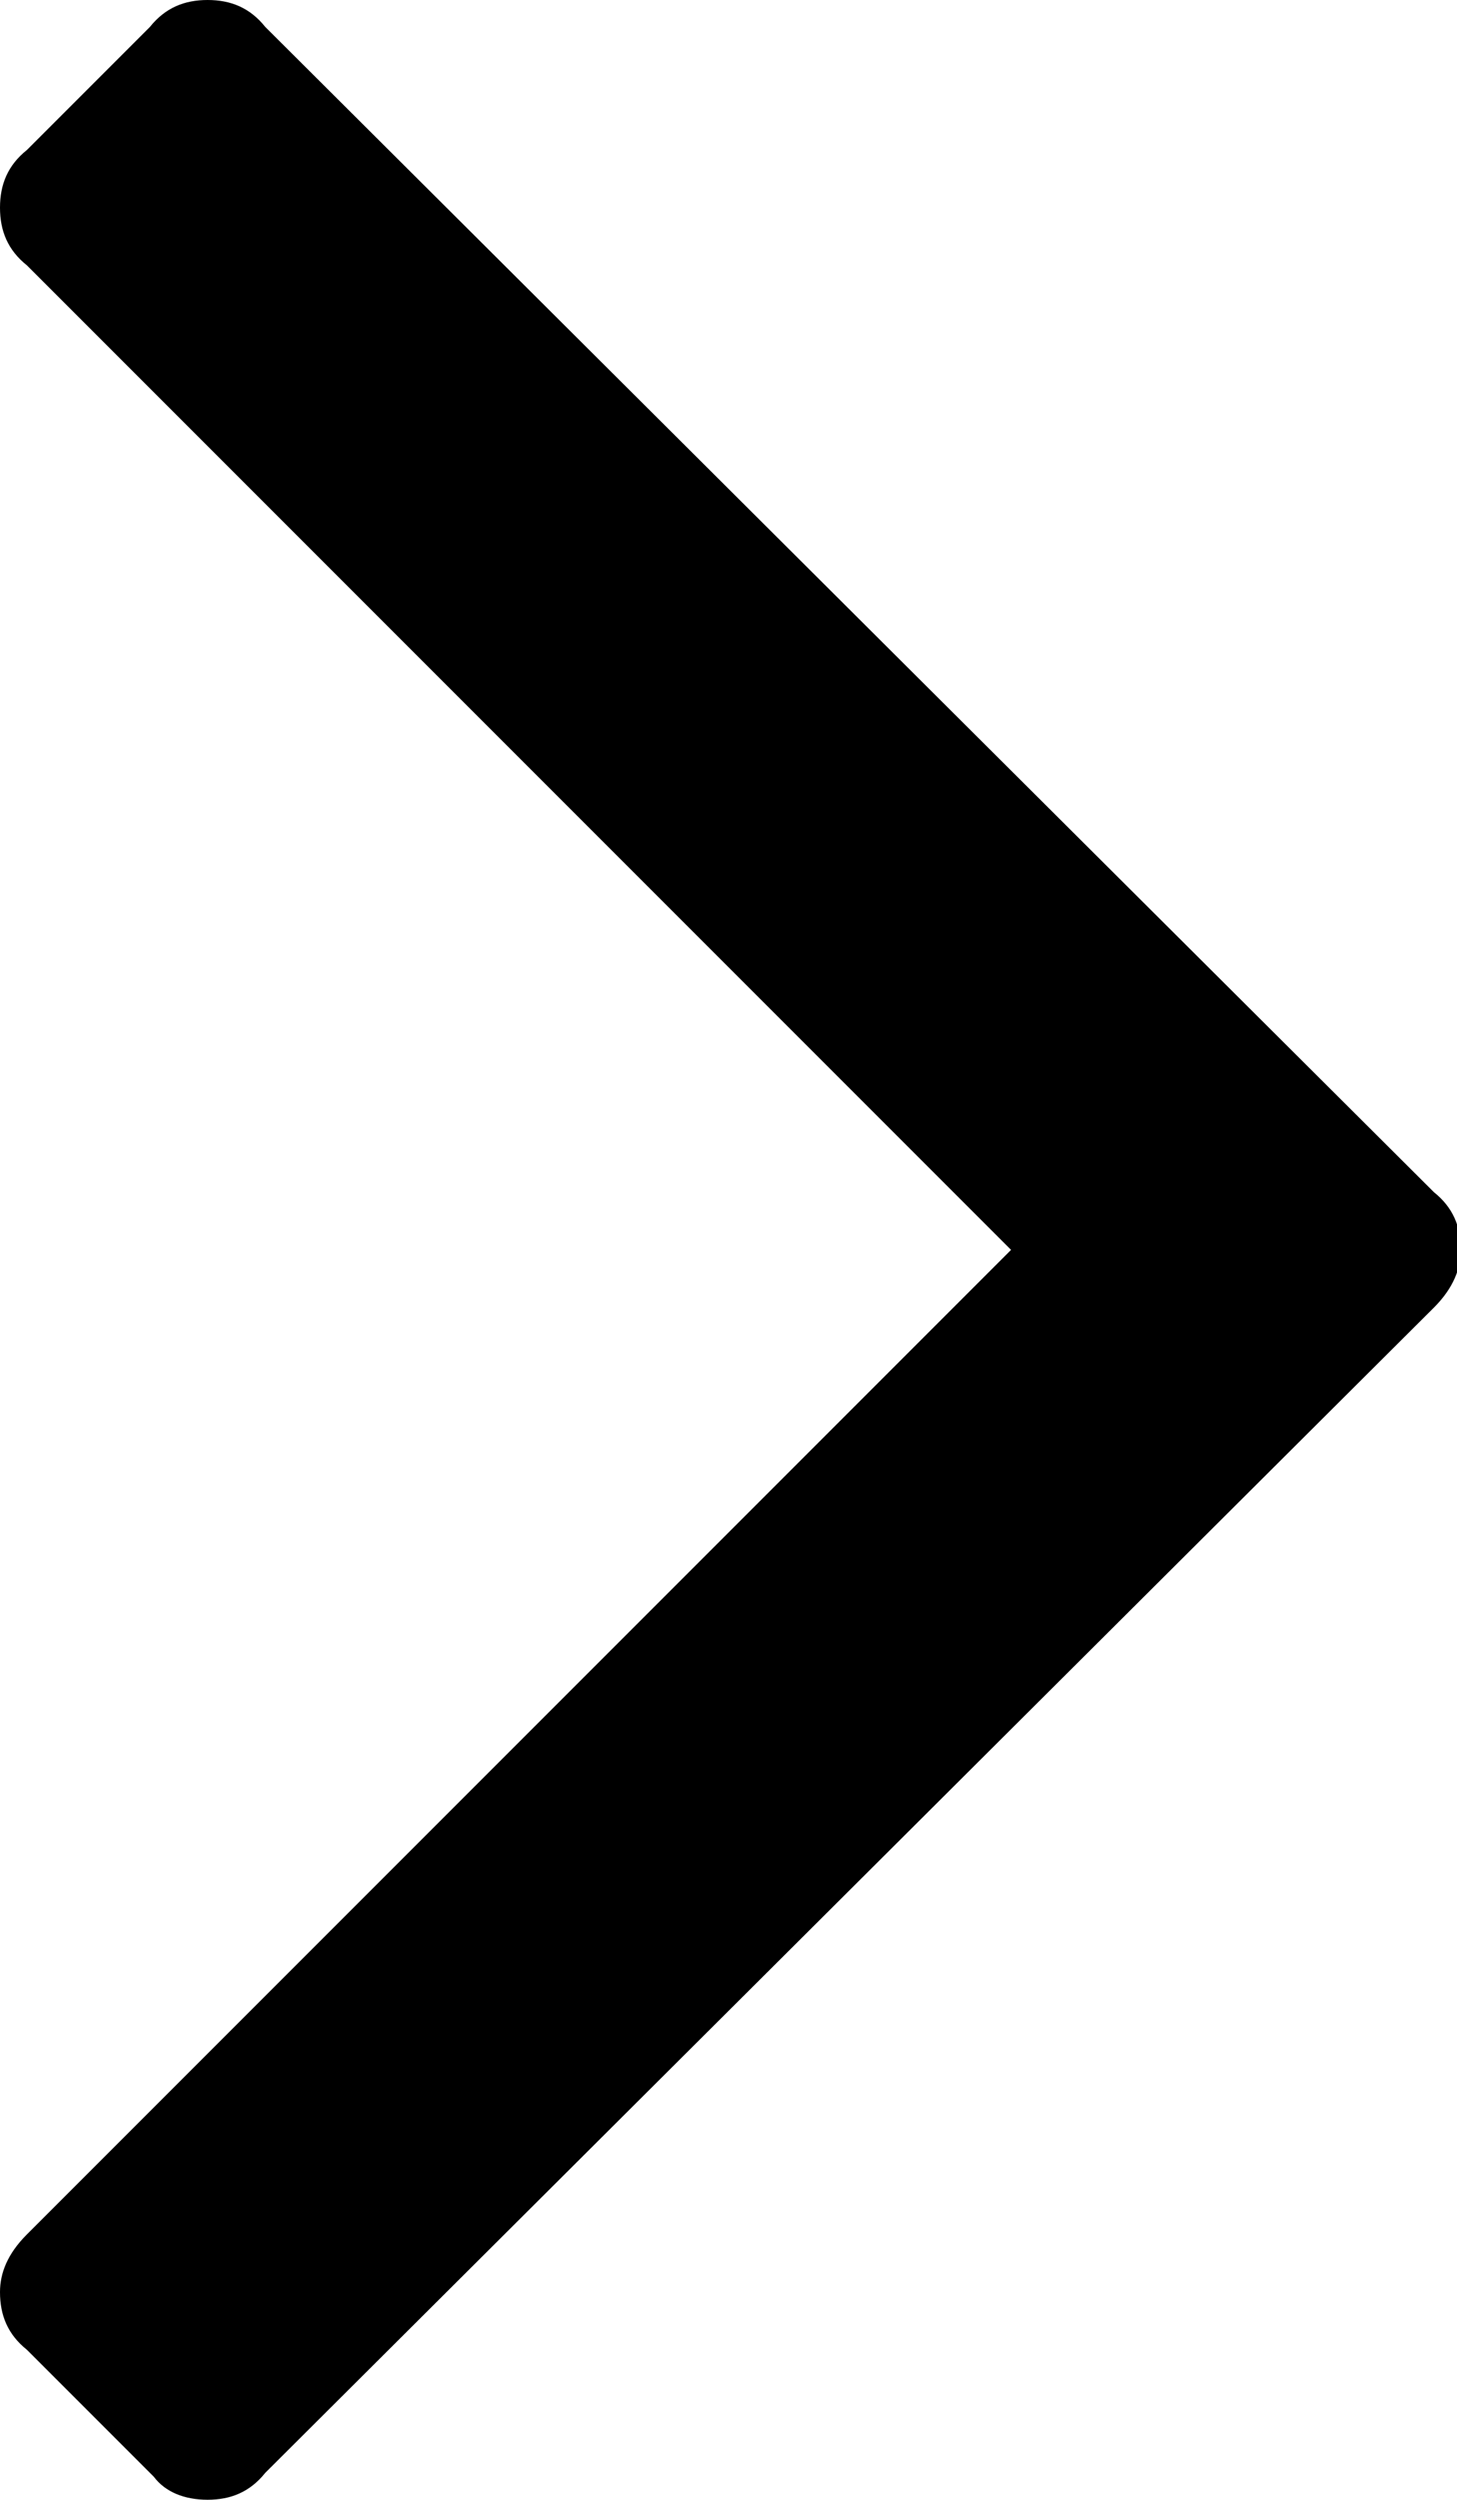 <?xml version="1.0" encoding="utf-8"?>
<!-- Generator: Adobe Illustrator 18.0.0, SVG Export Plug-In . SVG Version: 6.00 Build 0)  -->
<!DOCTYPE svg PUBLIC "-//W3C//DTD SVG 1.1//EN" "http://www.w3.org/Graphics/SVG/1.1/DTD/svg11.dtd">
<svg version="1.1" id="Слой_1" xmlns="http://www.w3.org/2000/svg" xmlns:xlink="http://www.w3.org/1999/xlink" x="0px" y="0px"
	 viewBox="0 0 37.9 65" enable-background="new 0 0 37.9 65" xml:space="preserve">
<path d="M0.7,58.1C0.2,58.6,0,59.1,0,59.6c0,0.6,0.2,1.1,0.7,1.5l3.3,3.3C4.3,64.8,4.8,65,5.4,65c0.6,0,1.1-0.2,1.5-0.7L37.3,34
	c0.4-0.4,0.7-0.9,0.7-1.5c0-0.6-0.2-1.1-0.7-1.5L6.9,0.7C6.5,0.2,6,0,5.4,0C4.8,0,4.3,0.2,3.9,0.7L0.7,3.9C0.2,4.3,0,4.8,0,5.4
	C0,6,0.2,6.5,0.7,6.9l25.6,25.6L0.7,58.1z M26.3,32.5"/>
</svg>
